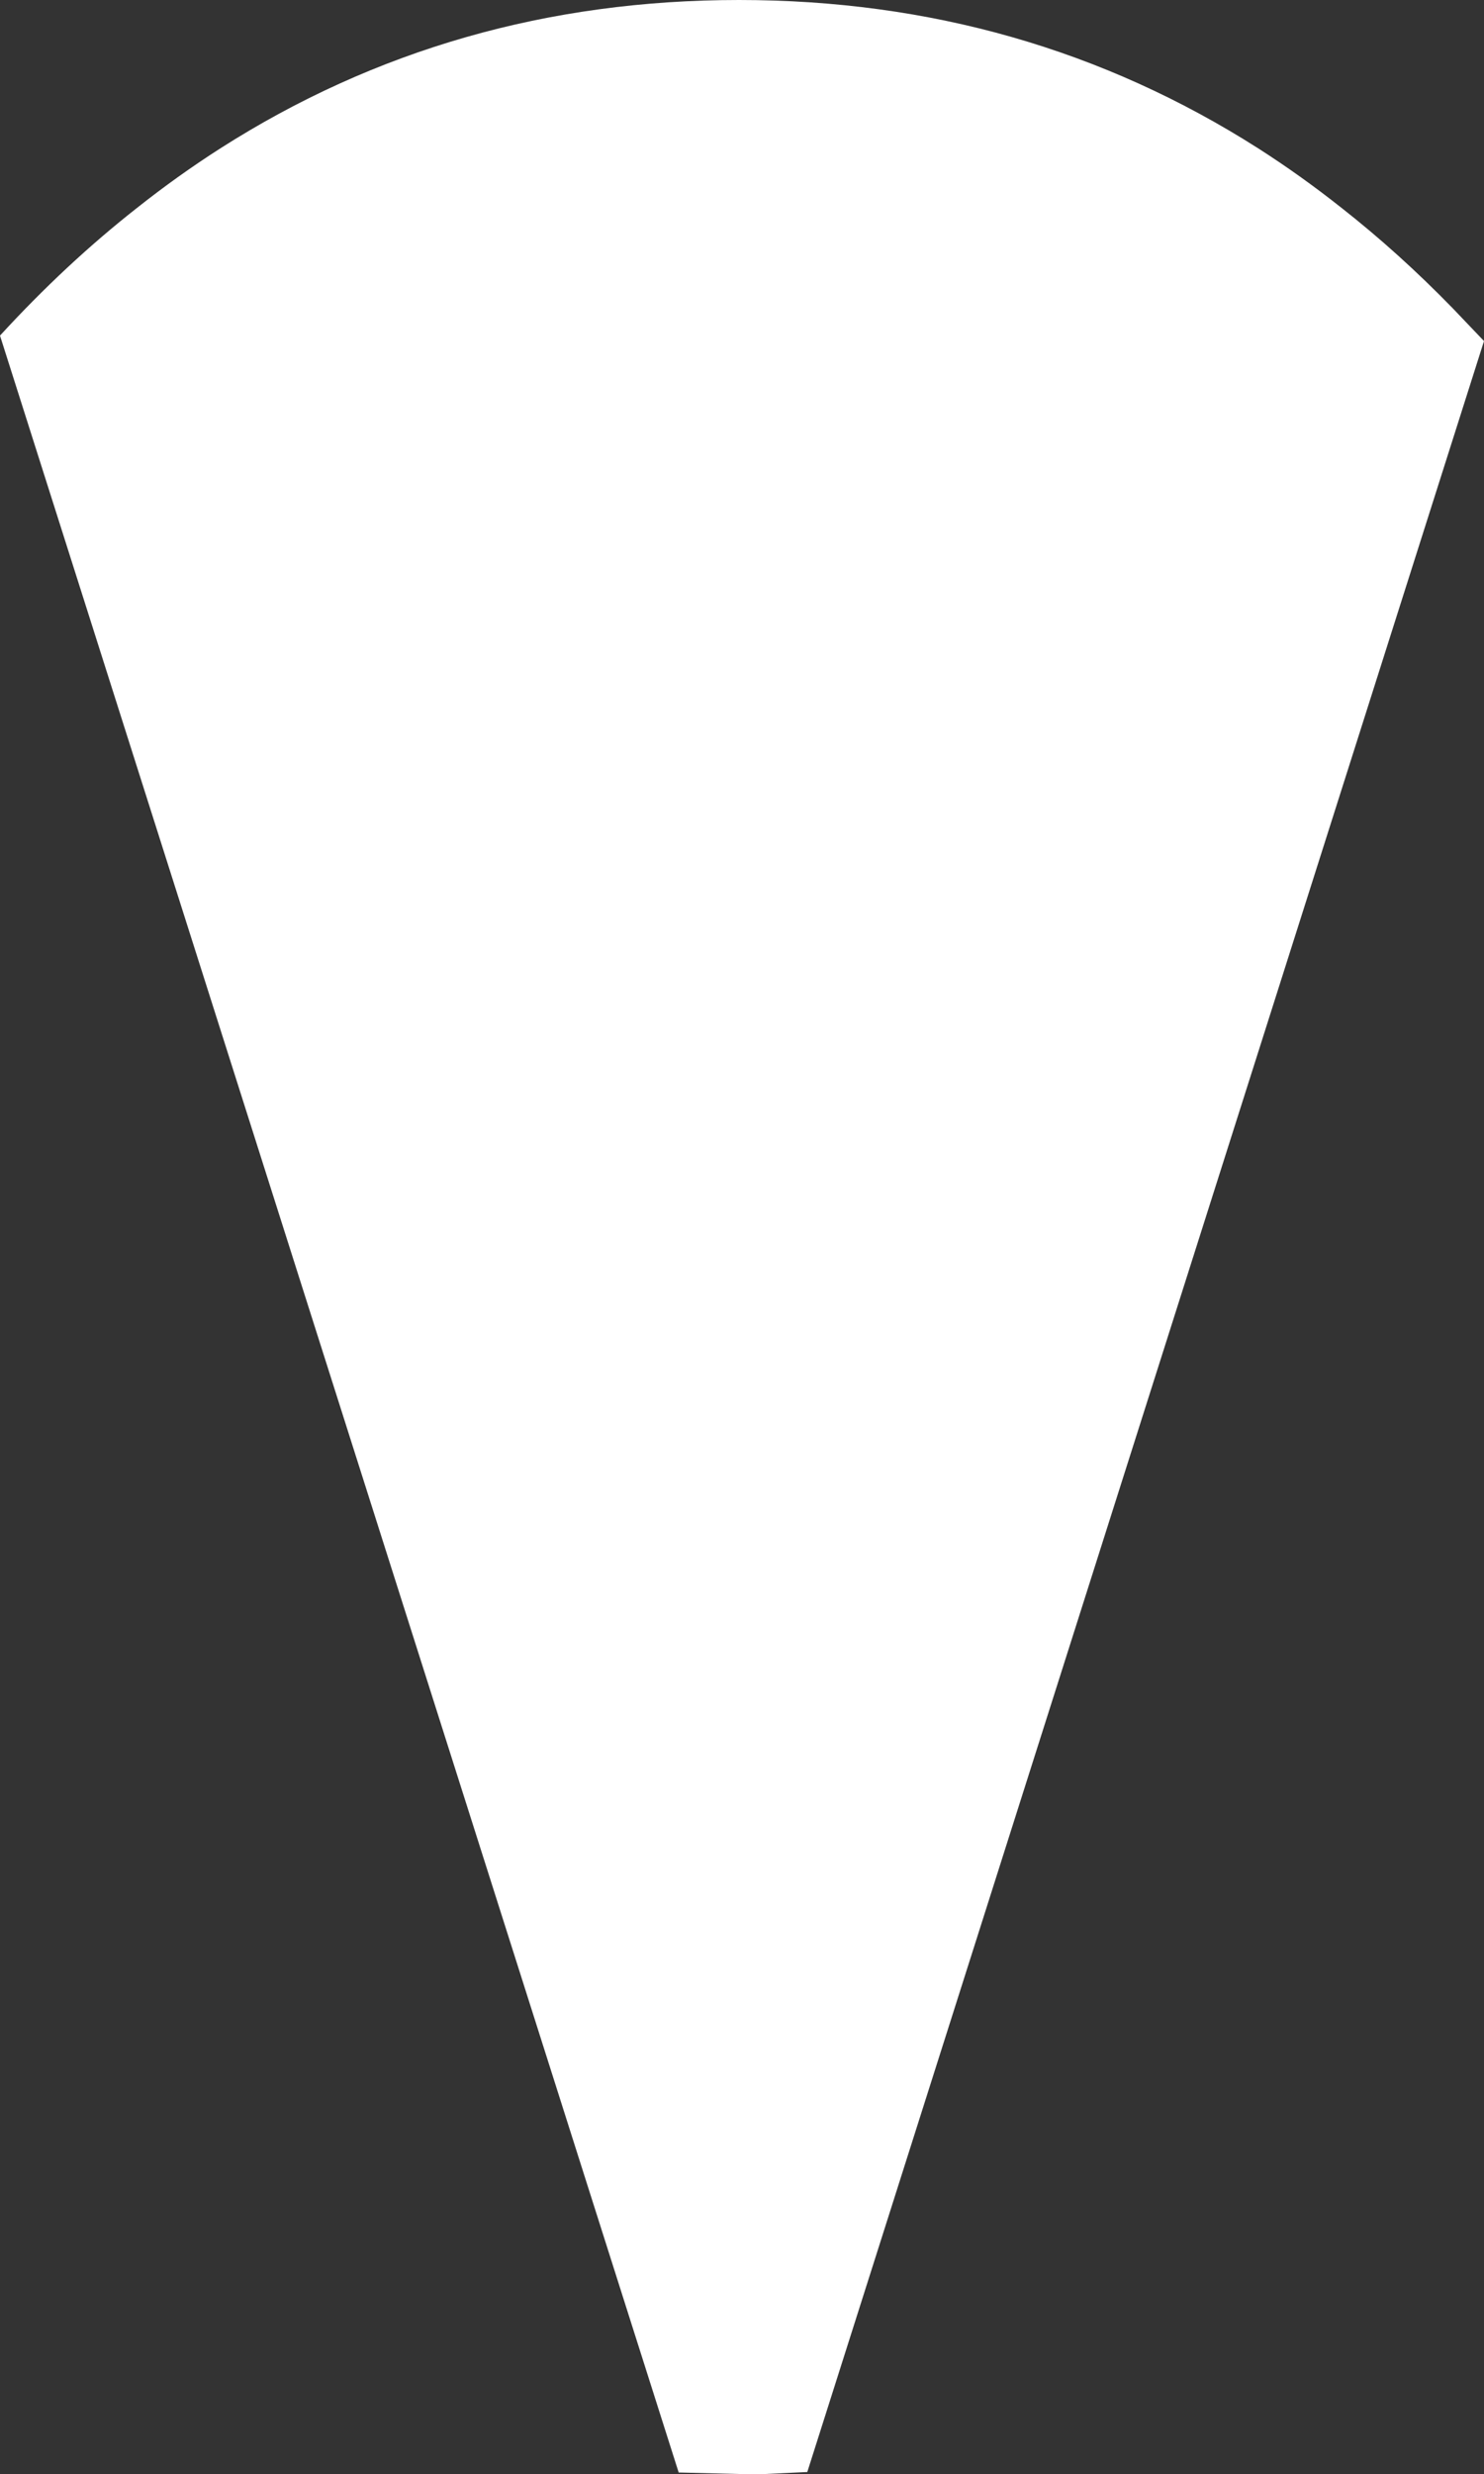 <?xml version="1.0" encoding="UTF-8" standalone="no"?>
<svg xmlns:ffdec="https://www.free-decompiler.com/flash" xmlns:xlink="http://www.w3.org/1999/xlink" ffdec:objectType="shape" height="249.9px" width="150.0px" xmlns="http://www.w3.org/2000/svg">
  <rect width="100%" height="100%" fill="#333333" stroke="none"/>
  <g transform="matrix(1.0, 0.0, 0.0, 1.0, 18.6, 221.0)">
    <path d="M56.1 -221.0 Q85.05 -221.0 108.6 -206.0 112.9 -203.25 117.0 -200.0 122.8 -195.45 128.25 -189.85 L131.4 -186.55 63.0 28.7 58.75 28.9 56.1 28.9 50.0 28.75 -18.6 -187.1 Q-11.95 -194.35 -4.75 -200.0 -0.65 -203.25 3.65 -206.0 27.15 -221.0 56.1 -221.0" fill="#ffffff" fill-rule="evenodd" stroke="none"/>
  </g>
</svg>
